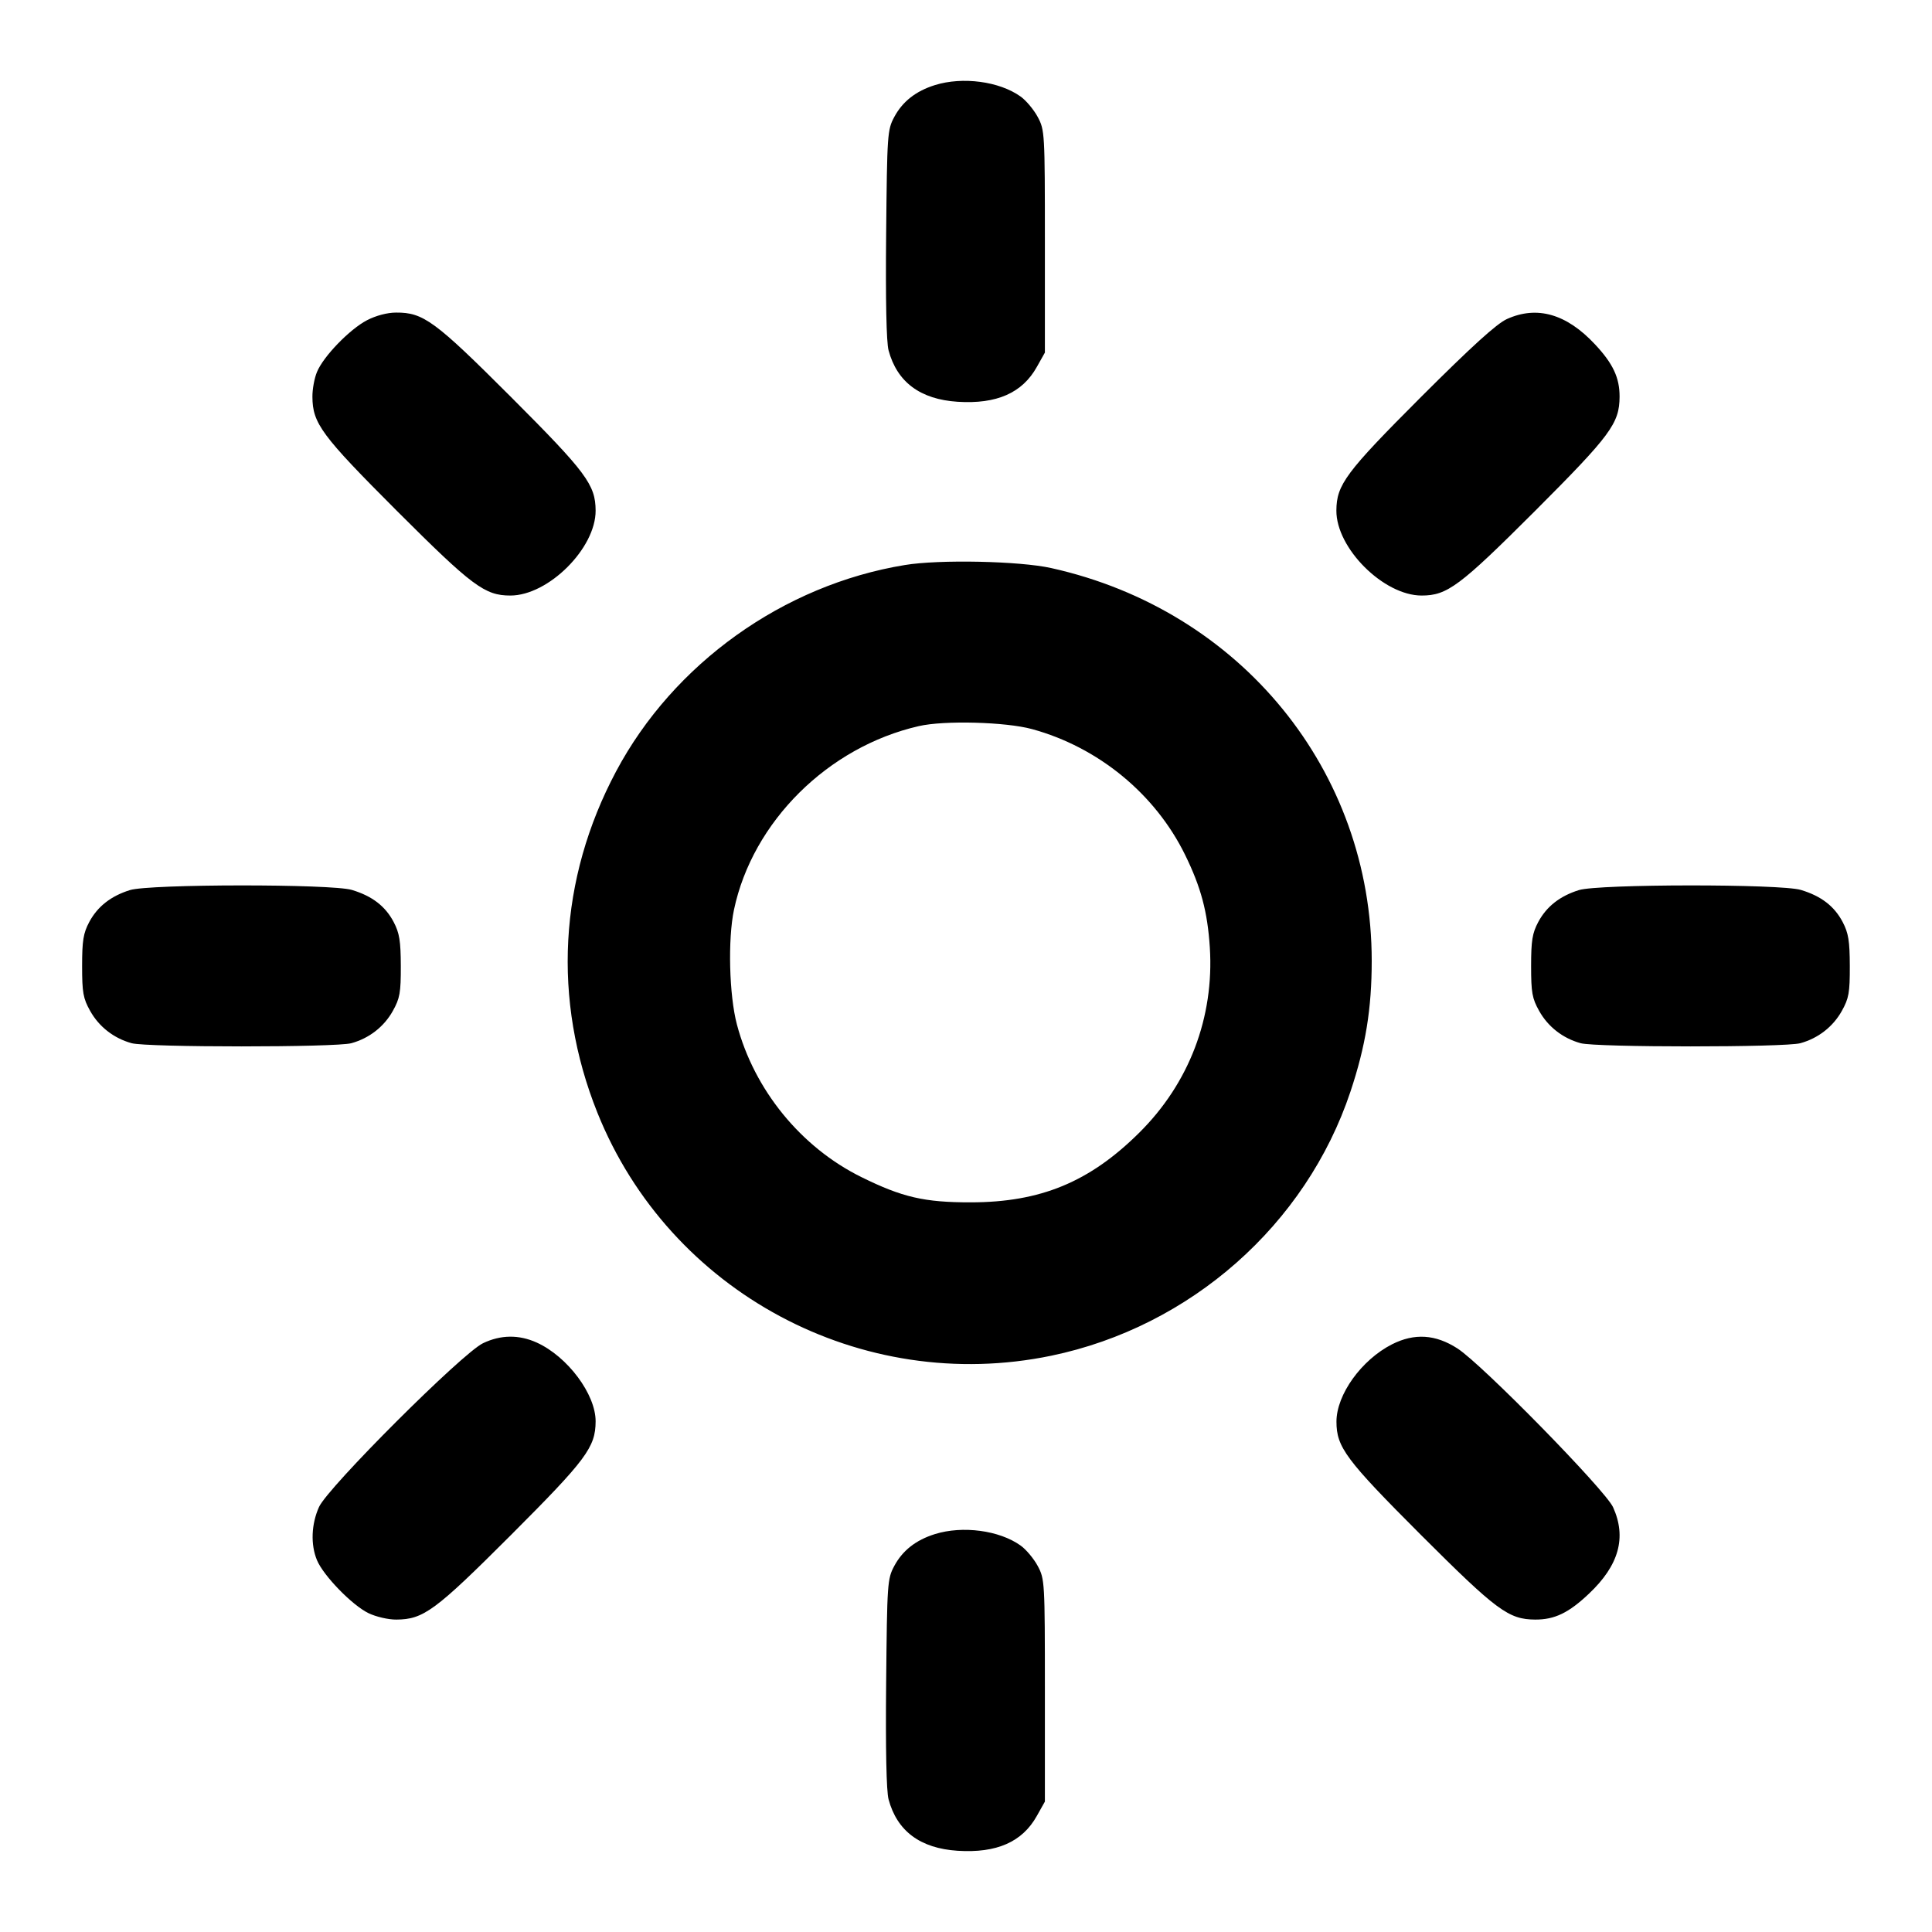 <svg xmlns="http://www.w3.org/2000/svg" width="24" height="24" viewBox="0 0 24 24" fill="none" stroke="currentColor" stroke-width="2" stroke-linecap="round" stroke-linejoin="round" class="icon icon-tabler icons-tabler-outline icon-tabler-sun-high"><path d="M11.614 1.057 C 11.377 1.131,11.212 1.261,11.109 1.453 C 11.023 1.614,11.020 1.665,11.008 2.908 C 11.000 3.720,11.011 4.254,11.038 4.352 C 11.144 4.747,11.432 4.961,11.896 4.991 C 12.381 5.022,12.699 4.882,12.880 4.558 L 12.980 4.380 12.980 3.000 C 12.980 1.650,12.978 1.616,12.891 1.453 C 12.842 1.362,12.746 1.247,12.678 1.199 C 12.414 1.010,11.957 0.950,11.614 1.057 M4.559 3.978 C 4.344 4.090,4.018 4.426,3.938 4.620 C 3.906 4.695,3.880 4.835,3.881 4.929 C 3.883 5.260,3.992 5.407,4.932 6.348 C 5.867 7.282,6.022 7.398,6.340 7.398 C 6.812 7.398,7.402 6.810,7.399 6.342 C 7.397 6.021,7.283 5.868,6.348 4.932 C 5.401 3.985,5.259 3.881,4.920 3.883 C 4.810 3.883,4.669 3.921,4.559 3.978 M18.720 3.963 C 18.592 4.021,18.285 4.300,17.652 4.932 C 16.717 5.868,16.603 6.021,16.601 6.342 C 16.598 6.810,17.188 7.398,17.660 7.398 C 17.978 7.398,18.133 7.282,19.068 6.348 C 20.008 5.407,20.117 5.260,20.119 4.929 C 20.120 4.693,20.038 4.517,19.813 4.277 C 19.460 3.899,19.094 3.794,18.720 3.963 M11.240 7.019 C 9.731 7.266,8.366 8.243,7.653 9.583 C 6.941 10.920,6.859 12.420,7.421 13.822 C 8.316 16.054,10.701 17.331,13.060 16.841 C 14.788 16.482,16.224 15.215,16.776 13.560 C 16.964 12.997,17.040 12.530,17.040 11.936 C 17.040 9.575,15.413 7.580,13.060 7.057 C 12.667 6.969,11.667 6.948,11.240 7.019 M12.820 9.057 C 13.644 9.282,14.351 9.863,14.722 10.620 C 14.919 11.022,15.000 11.325,15.029 11.770 C 15.084 12.638,14.772 13.458,14.149 14.074 C 13.533 14.684,12.926 14.935,12.060 14.936 C 11.483 14.937,11.208 14.873,10.700 14.622 C 9.950 14.252,9.369 13.539,9.154 12.726 C 9.058 12.363,9.040 11.668,9.118 11.300 C 9.349 10.208,10.285 9.278,11.414 9.020 C 11.730 8.947,12.494 8.968,12.820 9.057 M1.614 11.057 C 1.377 11.131,1.212 11.261,1.109 11.453 C 1.035 11.592,1.020 11.684,1.020 12.000 C 1.020 12.331,1.033 12.403,1.120 12.558 C 1.230 12.755,1.414 12.898,1.635 12.959 C 1.826 13.012,4.174 13.012,4.365 12.959 C 4.586 12.898,4.770 12.755,4.880 12.558 C 4.967 12.402,4.980 12.332,4.979 12.000 C 4.978 11.687,4.962 11.591,4.890 11.453 C 4.786 11.256,4.623 11.131,4.371 11.055 C 4.117 10.979,1.859 10.981,1.614 11.057 M19.614 11.057 C 19.377 11.131,19.212 11.261,19.109 11.453 C 19.035 11.592,19.020 11.684,19.020 12.000 C 19.020 12.331,19.033 12.403,19.120 12.558 C 19.230 12.755,19.414 12.898,19.635 12.959 C 19.826 13.012,22.174 13.012,22.365 12.959 C 22.586 12.898,22.770 12.755,22.880 12.558 C 22.967 12.402,22.980 12.332,22.979 12.000 C 22.978 11.687,22.962 11.591,22.890 11.453 C 22.786 11.256,22.623 11.131,22.371 11.055 C 22.117 10.979,19.859 10.981,19.614 11.057 M6.000 16.686 C 5.741 16.810,4.074 18.475,3.963 18.720 C 3.867 18.933,3.857 19.188,3.938 19.382 C 4.019 19.575,4.375 19.941,4.577 20.039 C 4.670 20.084,4.824 20.120,4.923 20.119 C 5.260 20.117,5.404 20.012,6.348 19.068 C 7.283 18.132,7.397 17.979,7.399 17.658 C 7.401 17.321,7.051 16.852,6.668 16.678 C 6.447 16.578,6.221 16.580,6.000 16.686 M17.293 16.699 C 16.913 16.892,16.602 17.324,16.602 17.660 C 16.602 17.978,16.718 18.133,17.652 19.068 C 18.593 20.008,18.740 20.117,19.071 20.119 C 19.312 20.120,19.487 20.036,19.739 19.797 C 20.112 19.445,20.208 19.098,20.038 18.723 C 19.941 18.510,18.408 16.945,18.105 16.751 C 17.832 16.575,17.571 16.559,17.293 16.699 M11.614 19.057 C 11.377 19.131,11.212 19.261,11.109 19.453 C 11.023 19.614,11.020 19.665,11.008 20.908 C 11.000 21.720,11.011 22.254,11.038 22.352 C 11.144 22.747,11.432 22.961,11.896 22.991 C 12.381 23.022,12.699 22.882,12.880 22.558 L 12.980 22.380 12.980 21.000 C 12.980 19.650,12.978 19.616,12.891 19.453 C 12.842 19.362,12.746 19.247,12.678 19.199 C 12.414 19.010,11.957 18.950,11.614 19.057 " stroke="none" fill="black" fill-rule="evenodd"></path></svg>